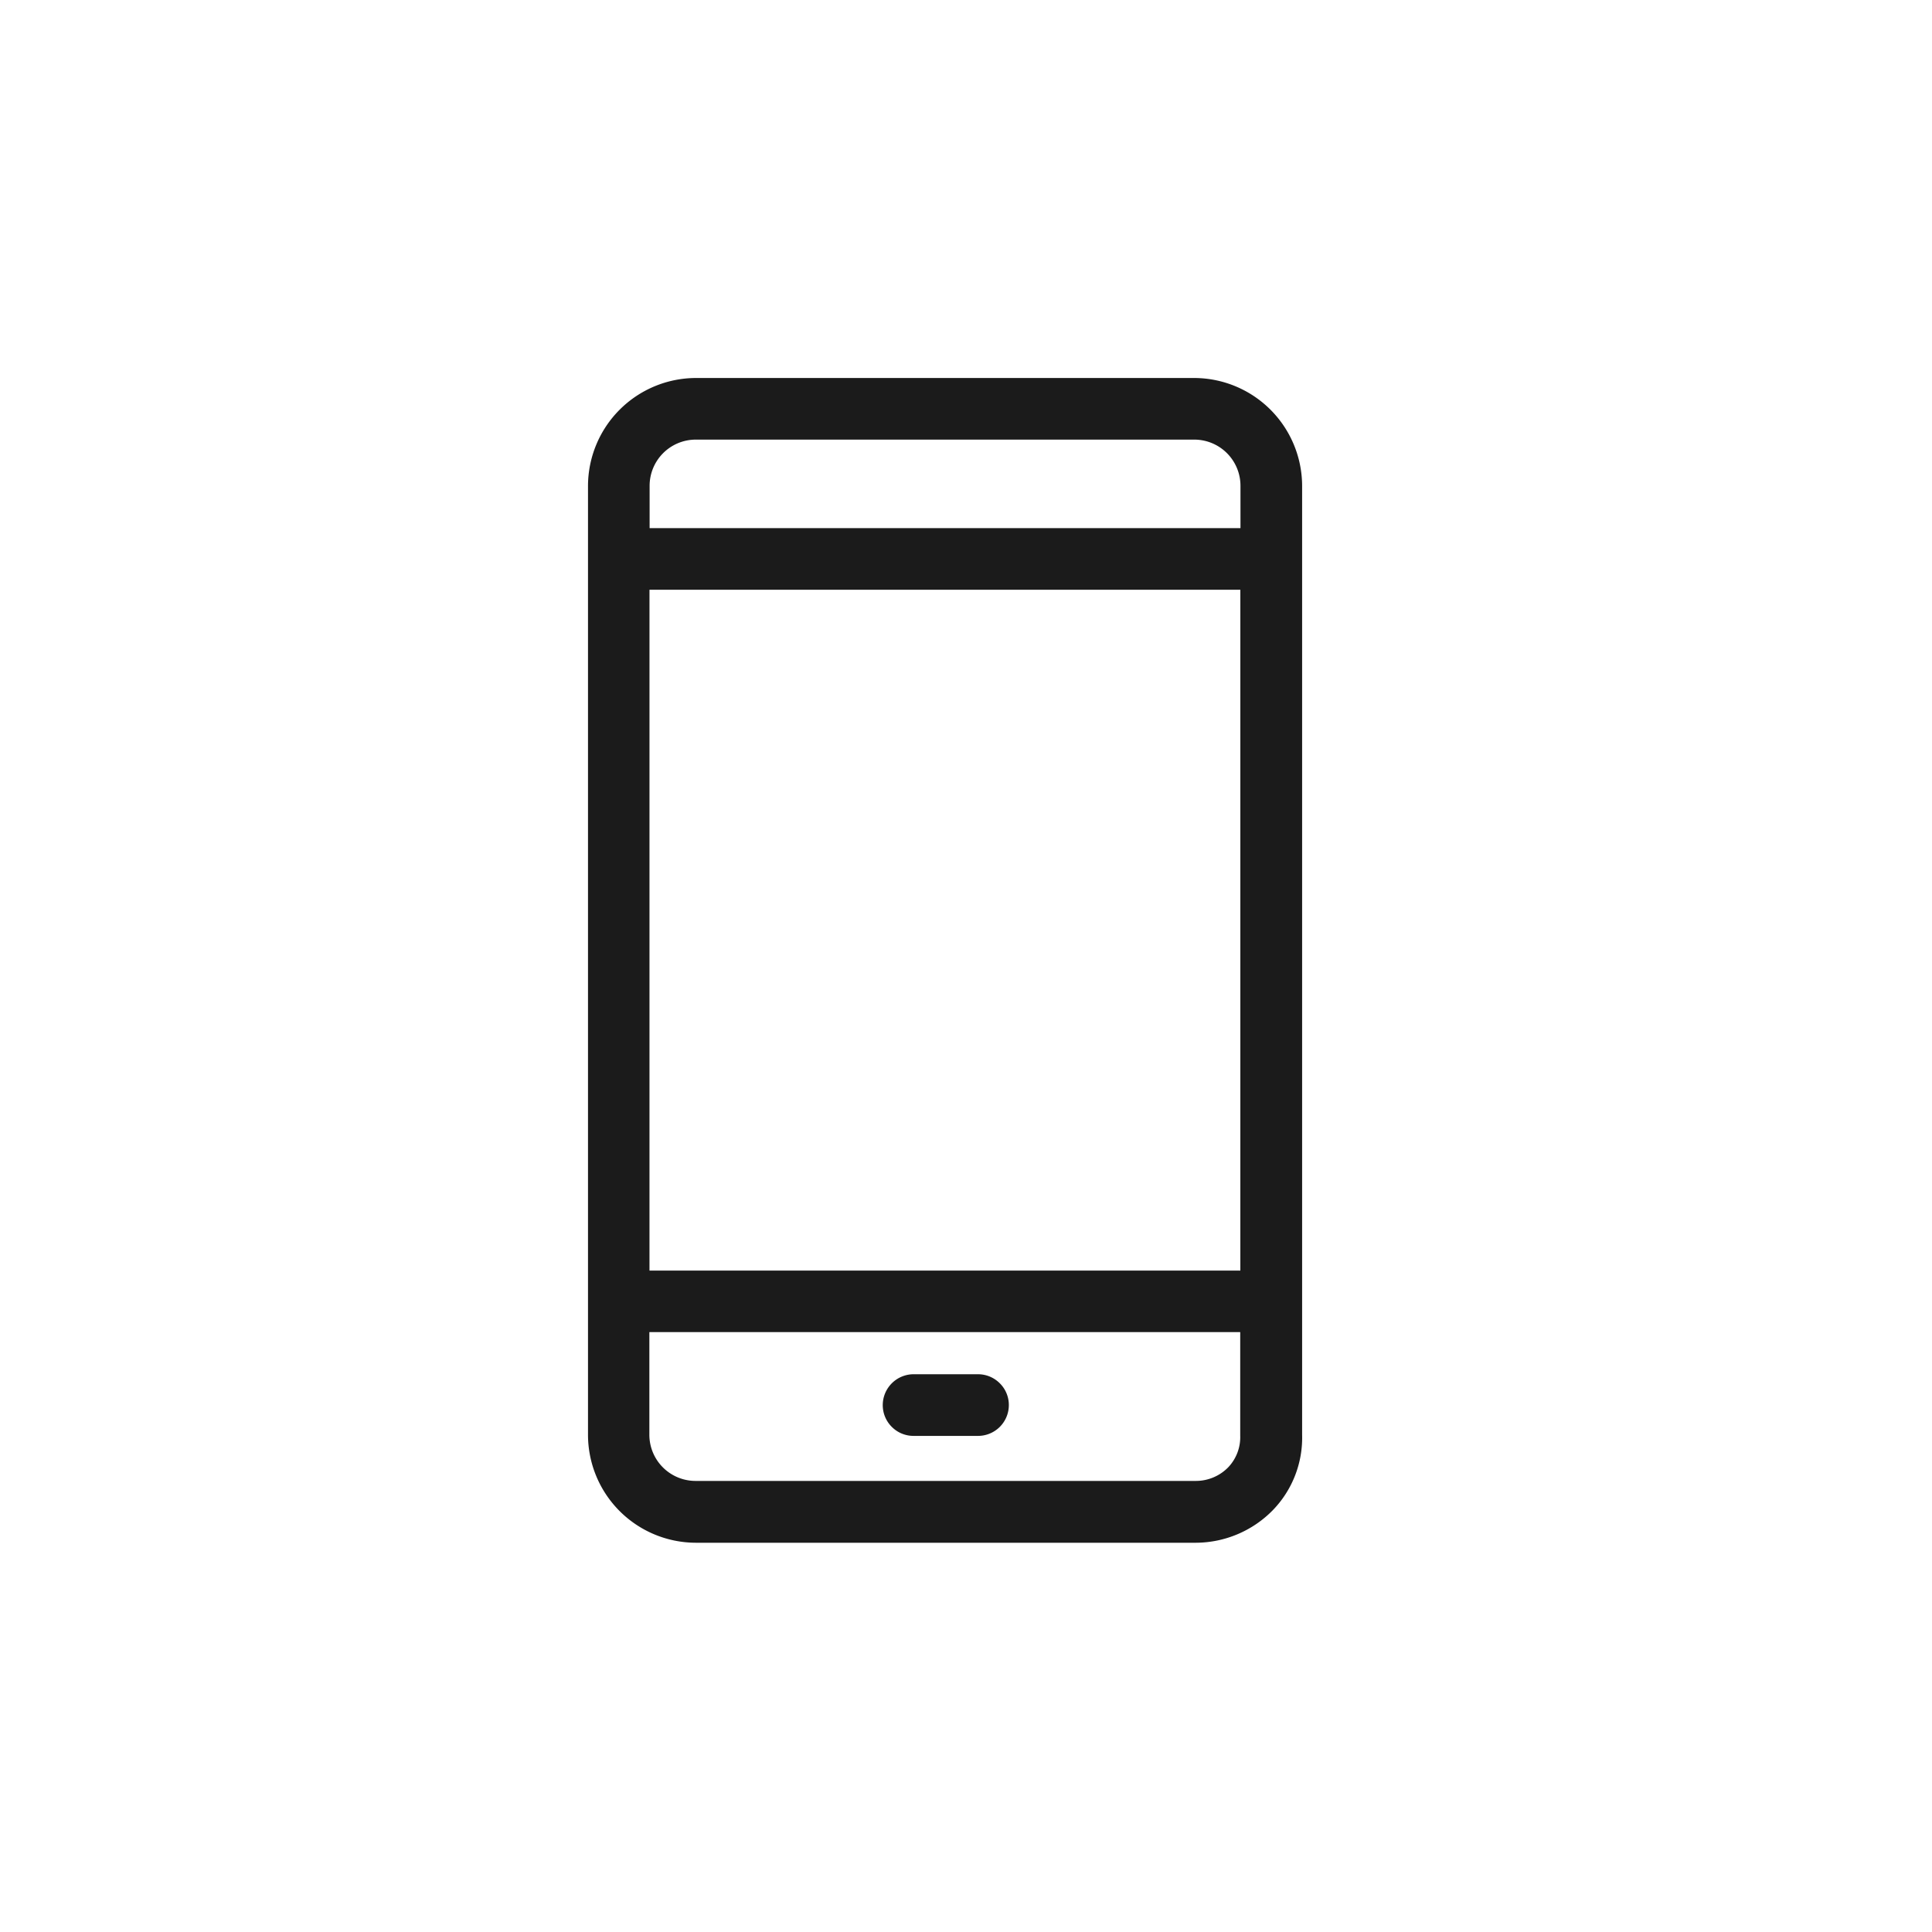 <svg xmlns="http://www.w3.org/2000/svg" width="46" height="46" viewBox="0 0 46 46">
    <g transform="translate(10941.5 3338.5)">
        <rect width="45" height="45" transform="translate(-10941 -3338)" fill="#1b1b1b" stroke="#707070" stroke-width="1" opacity="0"/>
        <g transform="translate(-10927.5 -3329.5)">
            <path d="M-3110.017,2929.023h-11.873a2.575,2.575,0,0,0-2.566,2.567v22.6a2.573,2.573,0,0,0,2.566,2.565h11.908a2.577,2.577,0,0,0,1.829-.773,2.477,2.477,0,0,0,.7-1.792v-22.6A2.575,2.575,0,0,0-3110.017,2929.023Zm-11.878,1.467h11.874a1.1,1.1,0,0,1,1.1,1.1v1.008h-14.068v-1.008A1.1,1.1,0,0,1-3121.9,2930.49Zm12.971,3.575v16.21h-14.068v-16.21Zm-.286,20.891a1.075,1.075,0,0,1-.775.327h-11.91a1.1,1.1,0,0,1-1.1-1.1v-2.443h14.068v2.465A1.04,1.04,0,0,1-3109.21,2954.956Z" transform="translate(3124.456 -2929.023)" fill="#1b1b1b"/>
            <path d="M-3116.4,2948.6h-1.529a.736.736,0,0,0-.734.732.728.728,0,0,0,.214.52.728.728,0,0,0,.523.216h1.532a.734.734,0,0,0,.733-.732.726.726,0,0,0-.214-.519A.73.73,0,0,0-3116.4,2948.6Z" transform="translate(3125.681 -2924.88)" fill="#1b1b1b"/>
        </g>
    </g>
</svg>